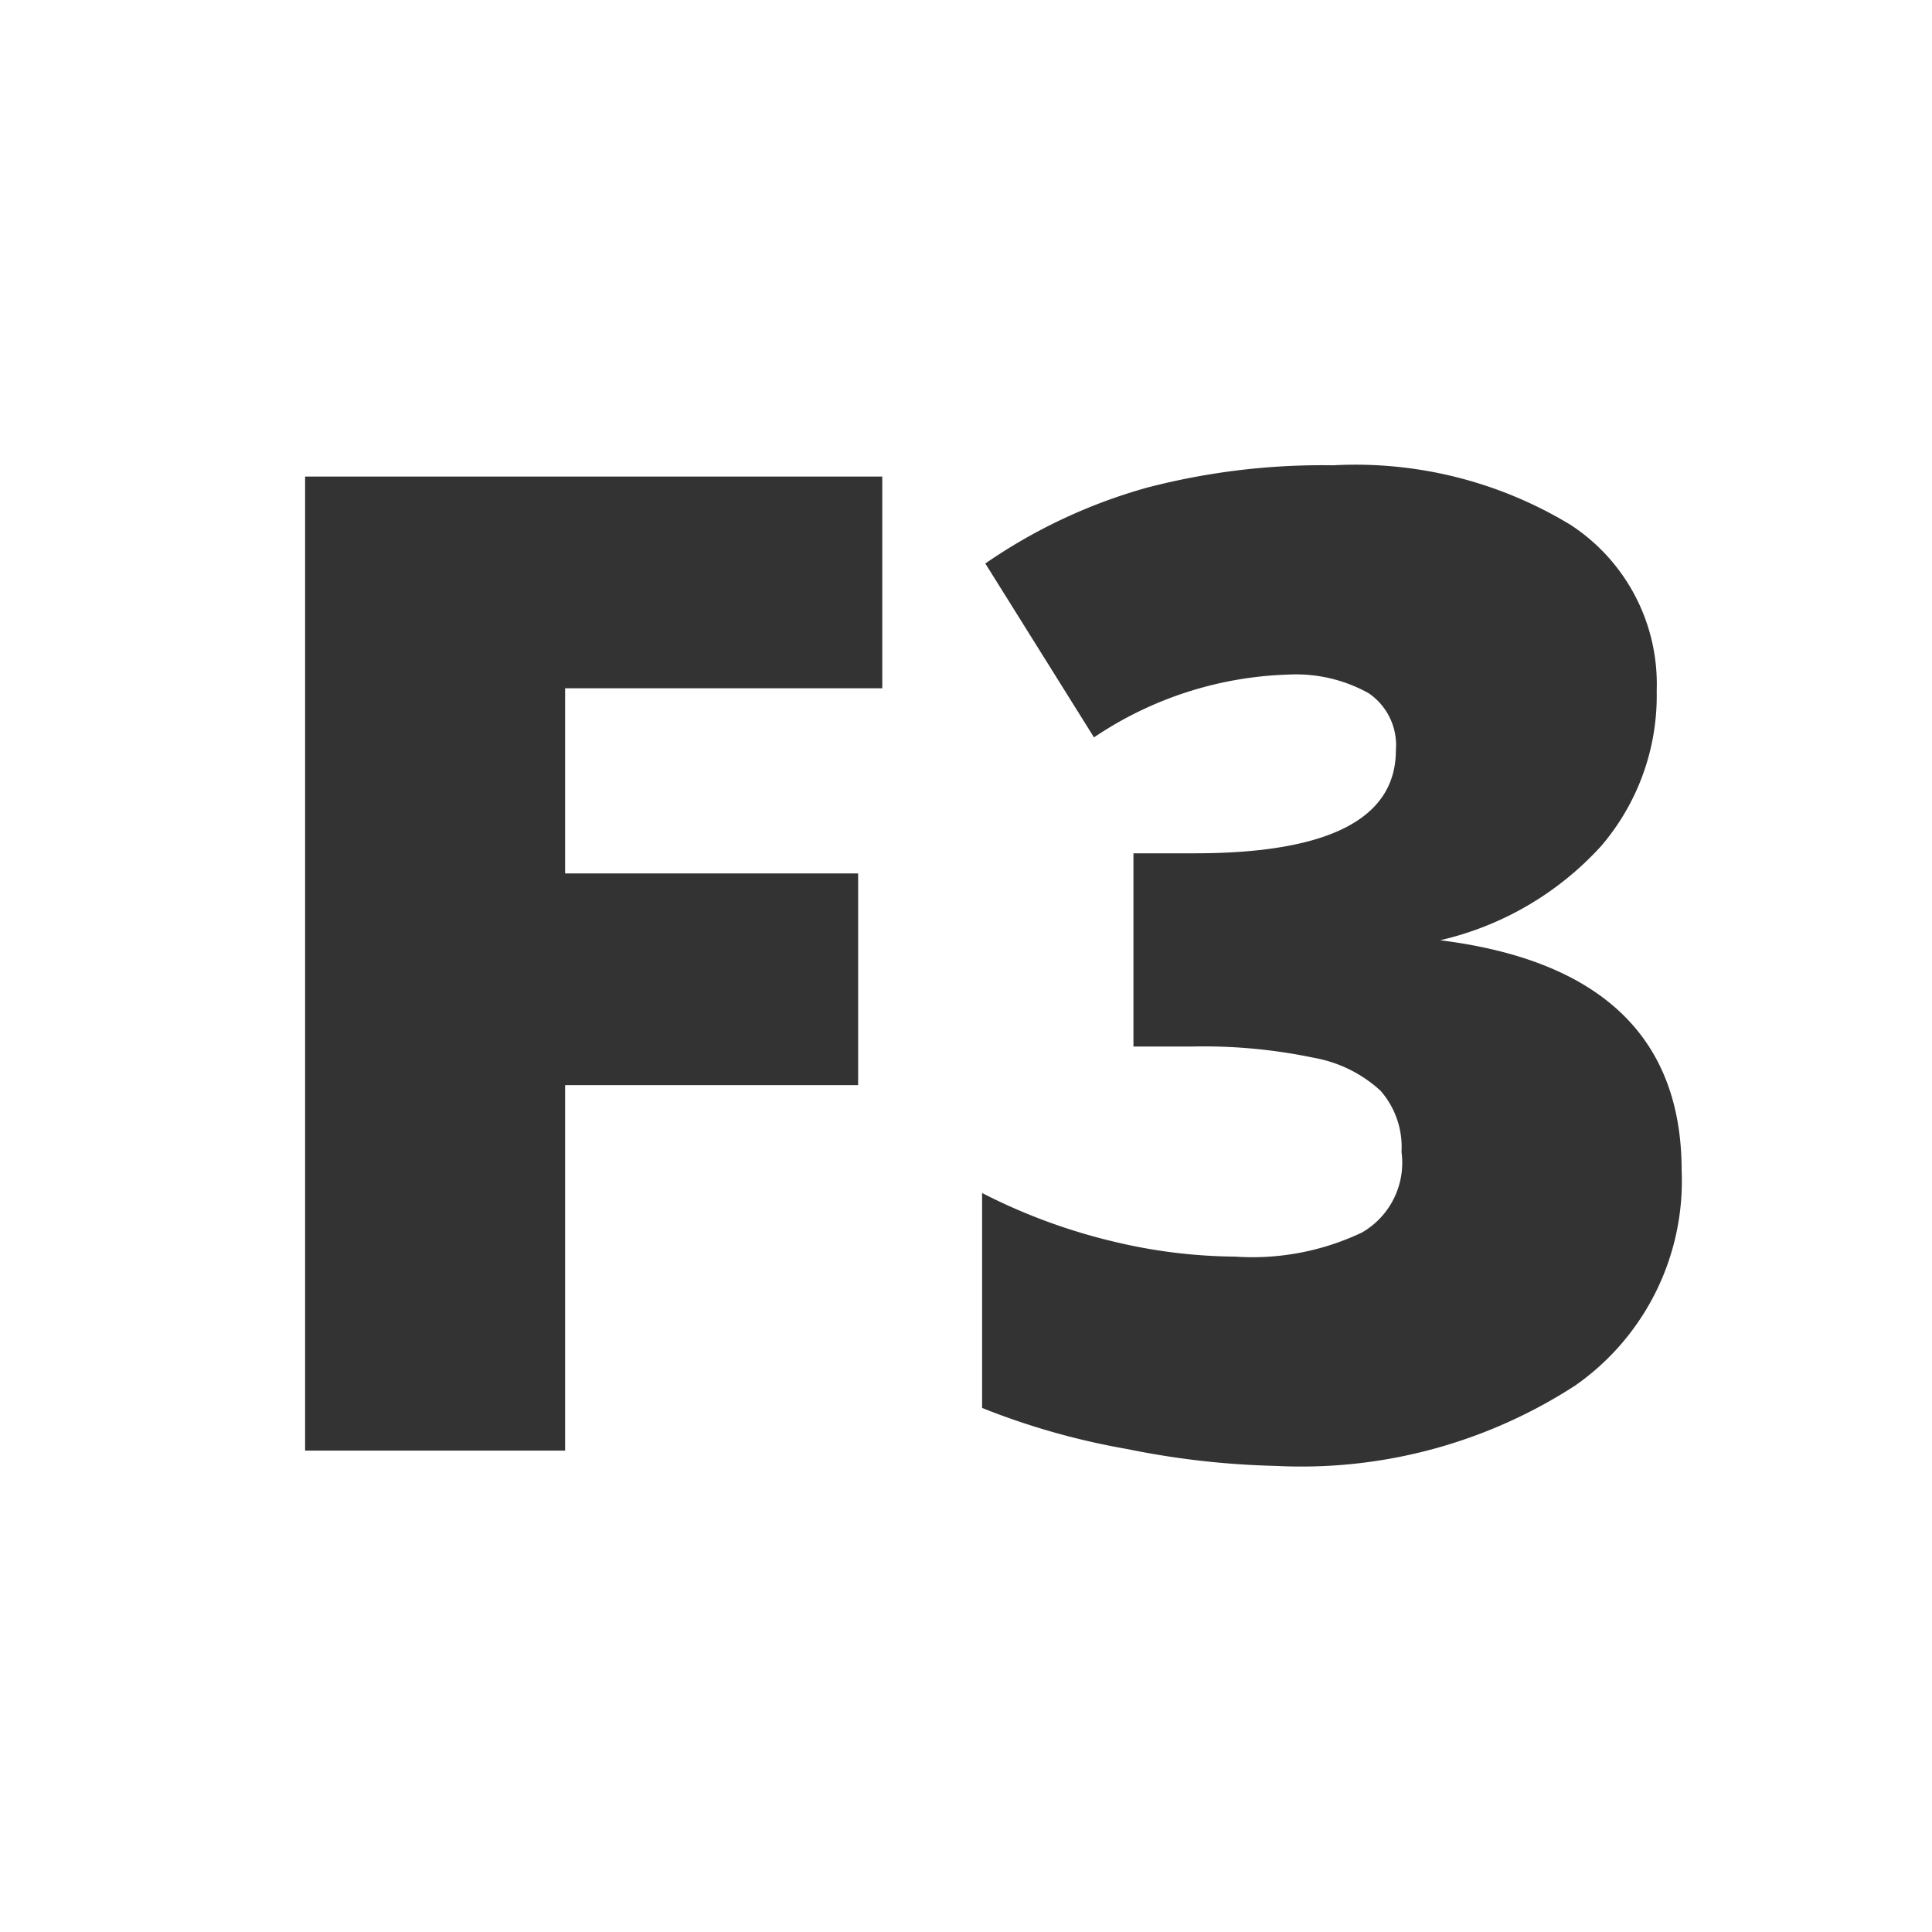 <svg id="Layer_2" data-name="Layer 2" xmlns="http://www.w3.org/2000/svg" viewBox="0 0 24 24"><polygon points="10.96 8.55 7.02 8.55 7.02 10.85 10.66 10.85 10.66 13.48 7.02 13.48 7.02 18.02 3.79 18.02 3.79 5.92 10.96 5.92 10.96 8.55" style="fill:#333"/><path d="M19.57,17.21a6.25,6.25,0,0,1-3.72,1A10.35,10.35,0,0,1,14,18a9,9,0,0,1-1.8-.51V14.82a7.22,7.22,0,0,0,1.62.6,6.64,6.64,0,0,0,1.52.19,3.17,3.17,0,0,0,1.58-.3,1,1,0,0,0,.49-1,1.06,1.06,0,0,0-.26-.76,1.65,1.65,0,0,0-.83-.41,6.66,6.66,0,0,0-1.49-.14h-.75V10.6h.76c1.67,0,2.5-.43,2.5-1.28A.78.78,0,0,0,17,8.61a1.86,1.86,0,0,0-1-.23,4.56,4.56,0,0,0-2.41.78L12.24,7a6.7,6.7,0,0,1,2-.94,8.63,8.63,0,0,1,2.32-.28,5.15,5.15,0,0,1,2.95.74,2.36,2.36,0,0,1,1.07,2.06,2.87,2.87,0,0,1-.69,1.93,3.88,3.88,0,0,1-2,1.17v0c2,.25,3,1.21,3,2.86A3.1,3.1,0,0,1,19.57,17.21Z" style="fill:#333"/></svg>